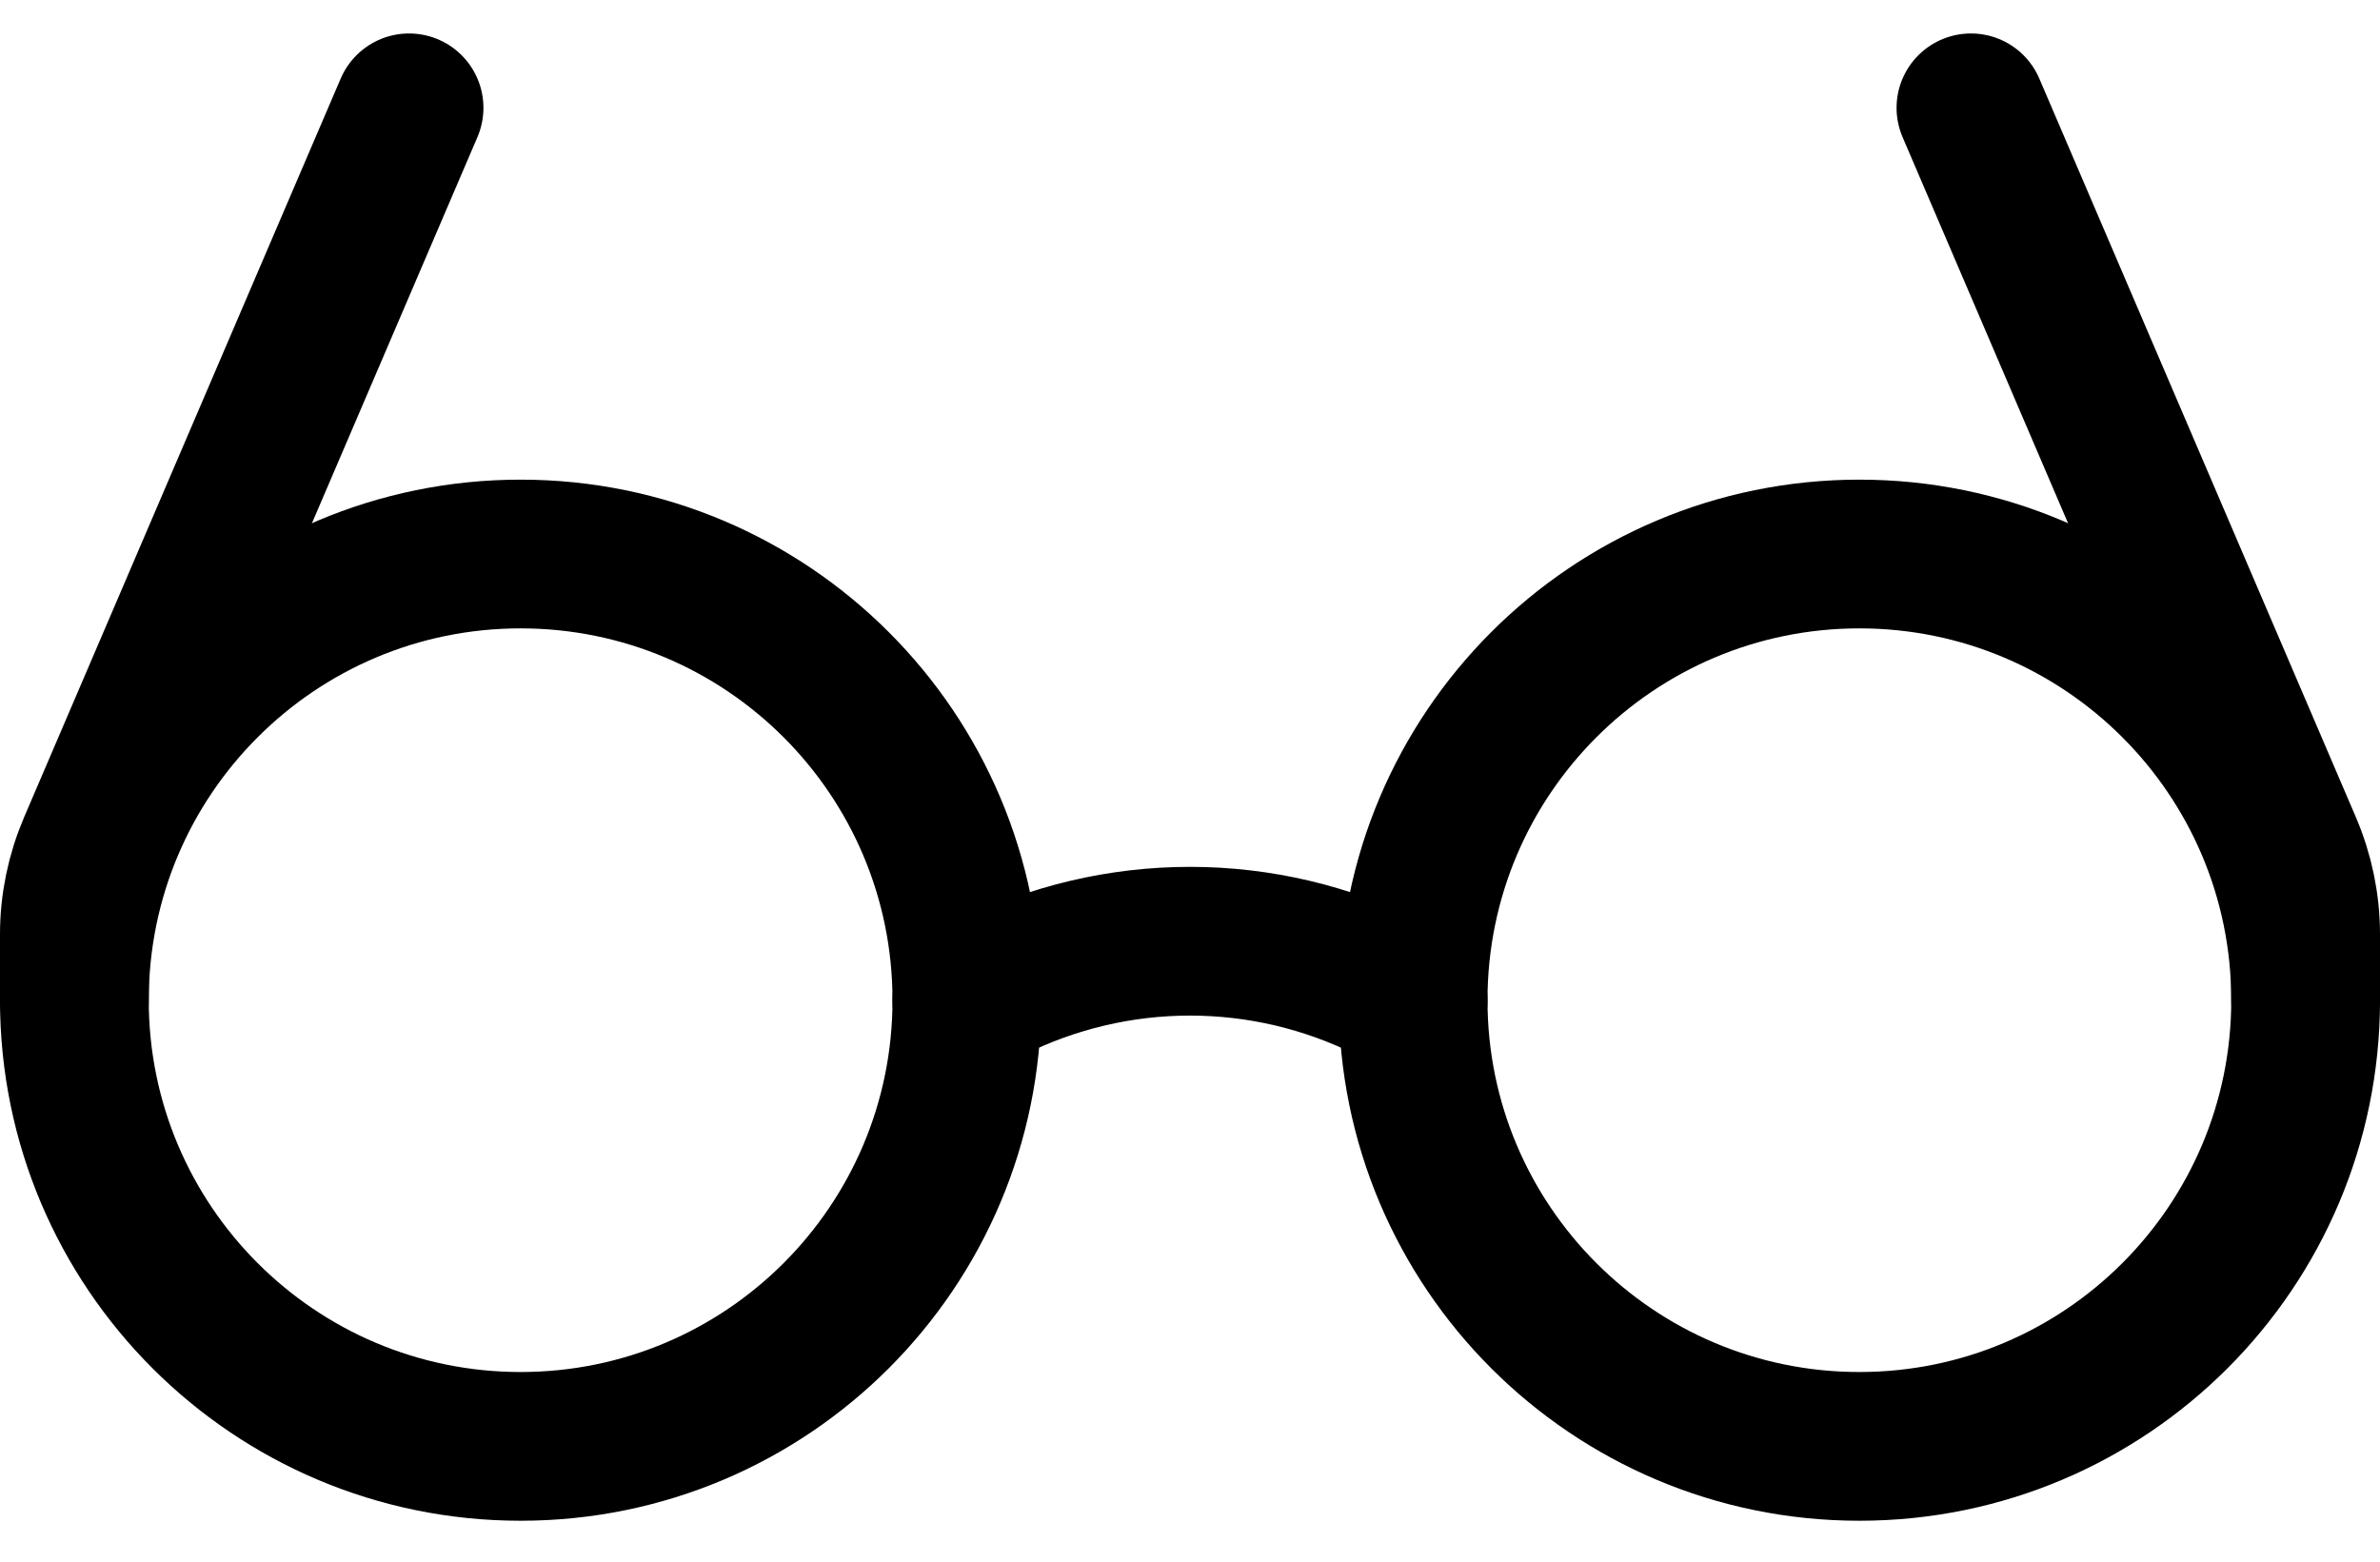 <svg width="32" height="21" viewBox="0 0 32 21" fill="none" xmlns="http://www.w3.org/2000/svg">
    <path d="M7 19.45C10.314 19.45 13 16.764 13 13.45C13 10.136 10.314 7.45 7 7.45C3.686 7.45 1 10.136 1 13.45C1 16.764 3.686 19.45 7 19.45Z" stroke="black" stroke-width="2" stroke-linecap="round" stroke-linejoin="round"/>
    <path d="M25 19.45C28.314 19.45 31 16.764 31 13.45C31 10.136 28.314 7.45 25 7.45C21.686 7.45 19 10.136 19 13.45C19 16.764 21.686 19.45 25 19.45Z" stroke="black" stroke-width="2" stroke-linecap="round" stroke-linejoin="round"/>
    <path d="M13 13.45L13.316 13.291C14.15 12.874 15.068 12.657 16 12.657C16.932 12.657 17.85 12.874 18.683 13.291L19 13.45M26.5 1.45L30.757 11.384C30.917 11.758 31 12.16 31 12.566V13.45M5.5 1.45L1.243 11.384C1.083 11.758 1 12.159 1 12.565V13.45" stroke="black" stroke-width="2" stroke-linecap="round" stroke-linejoin="round"/>
</svg>